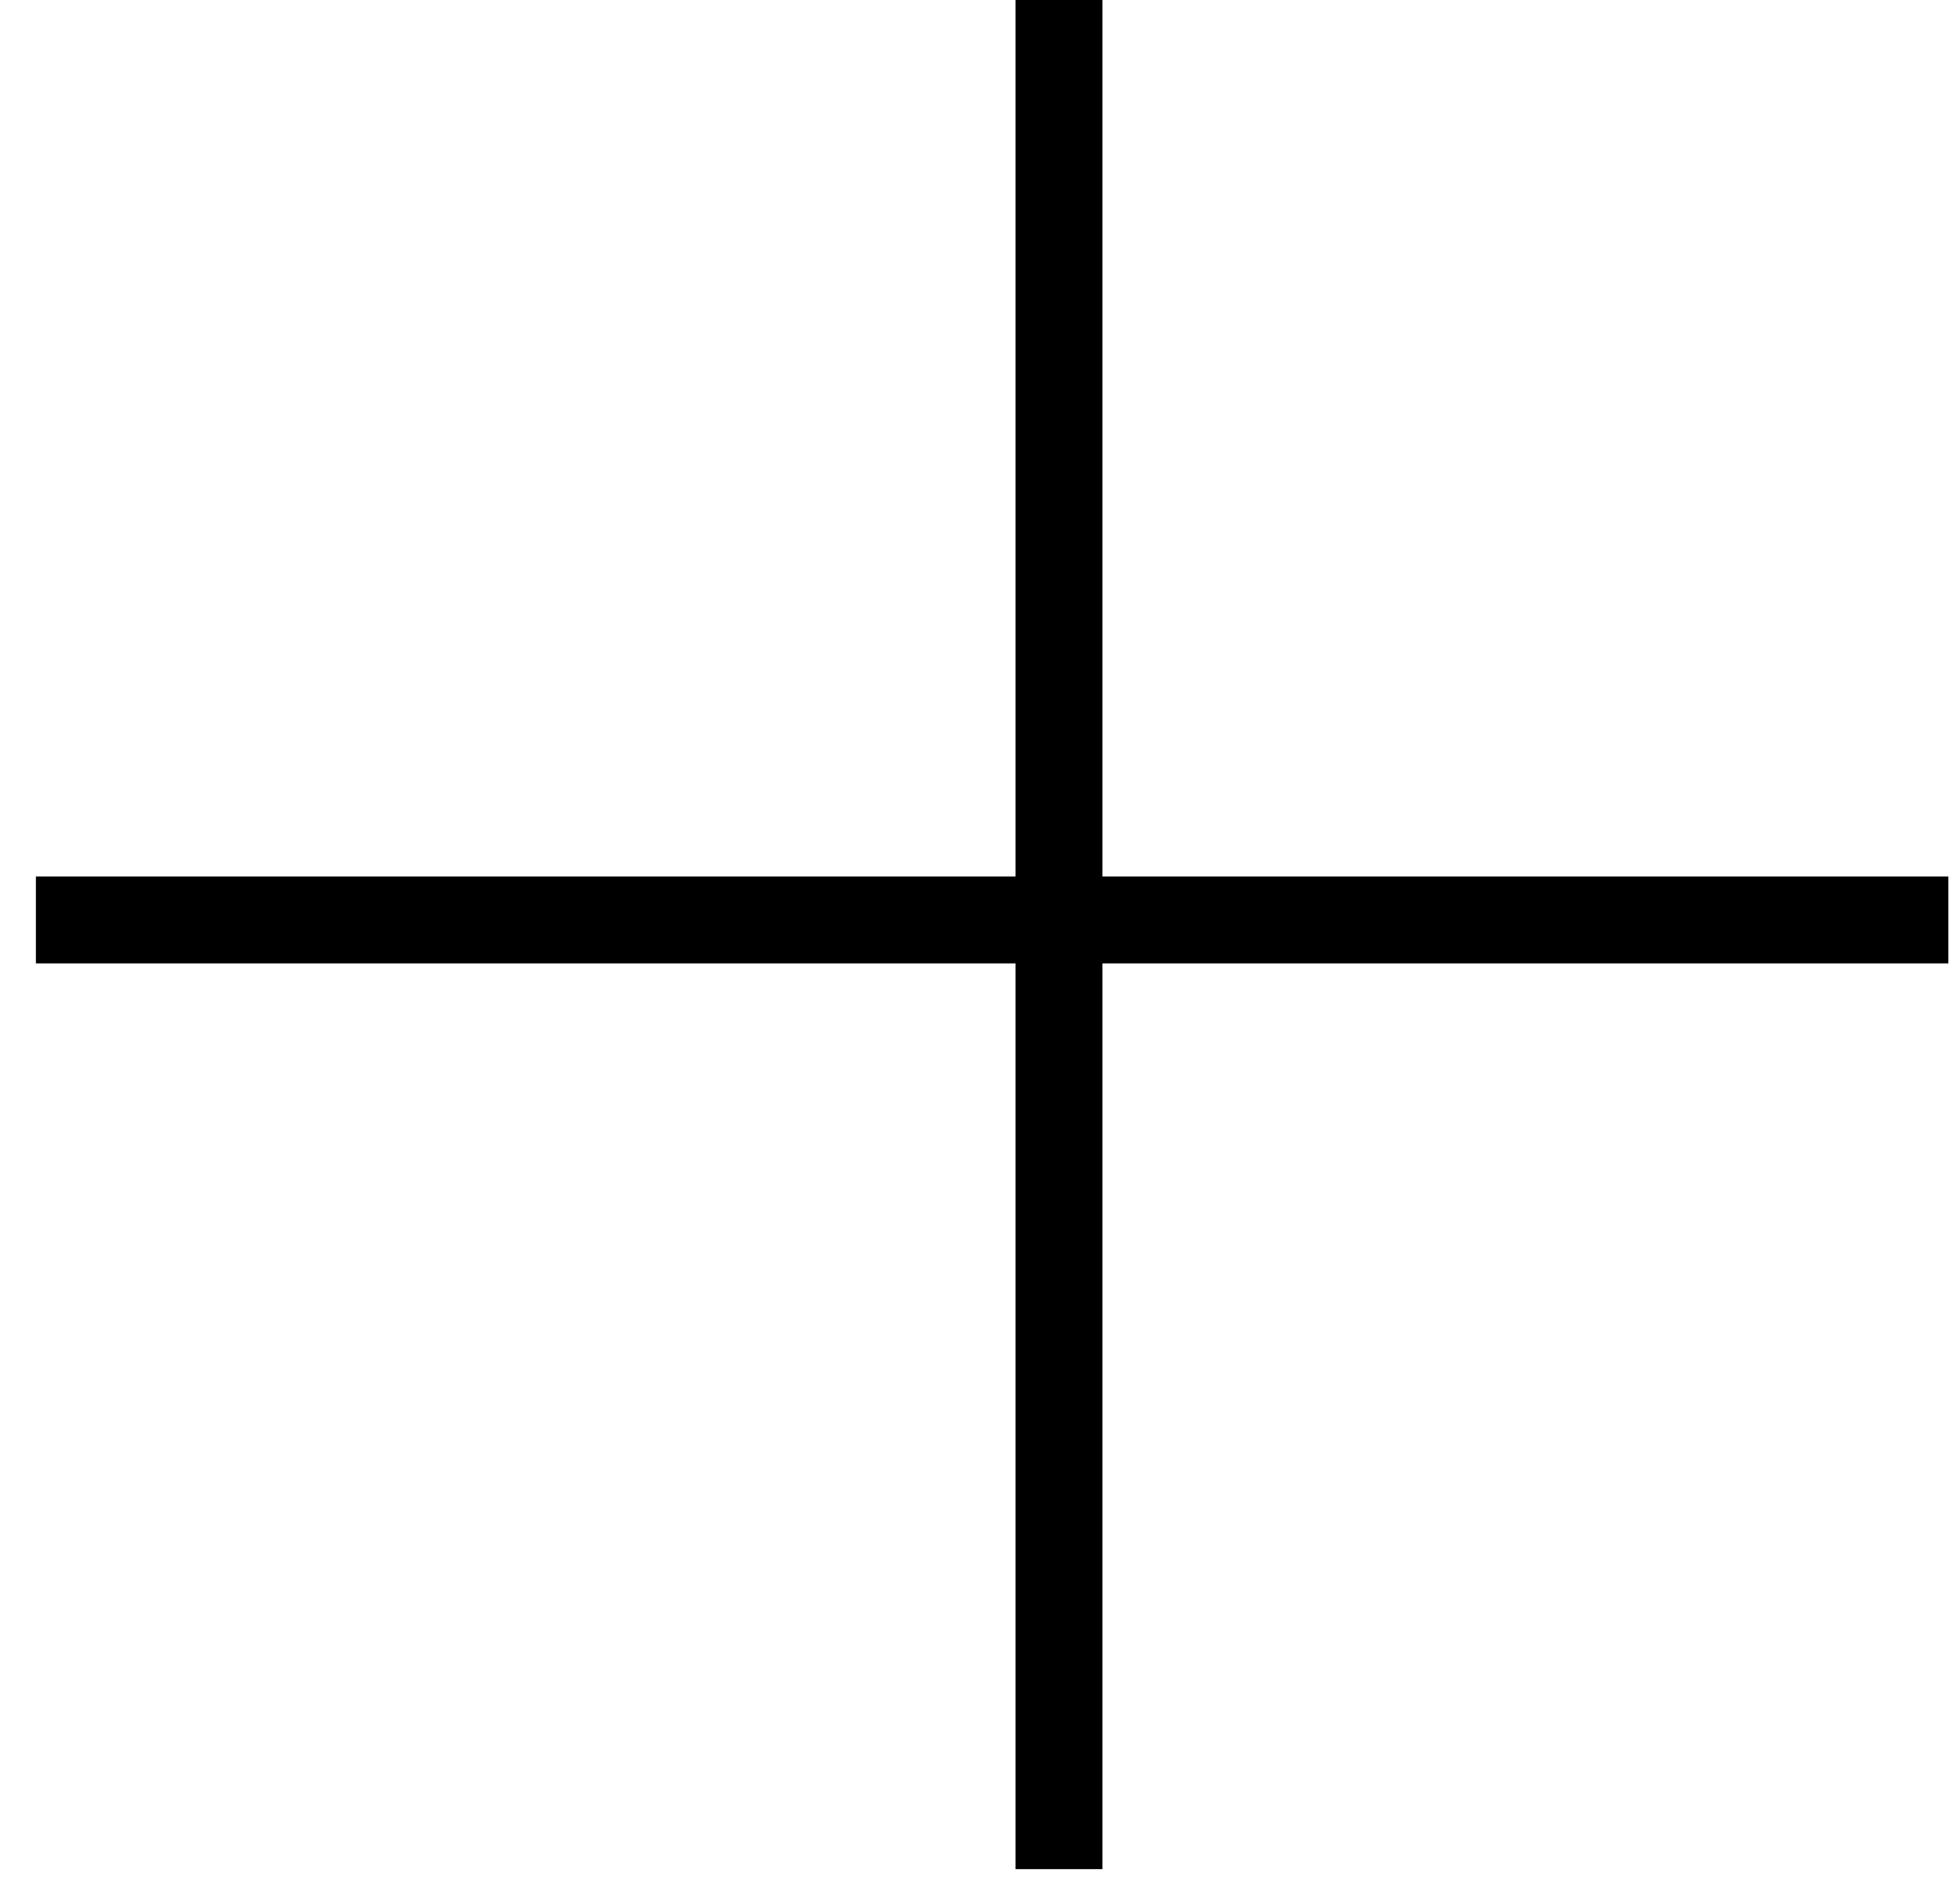 <svg width="32" height="31" viewBox="0 0 32 31" fill="none" xmlns="http://www.w3.org/2000/svg">
<line x1="0.586" y1="15.018" x2="31.81" y2="15.018" stroke="black" stroke-width="1.419"/>
<line x1="17.29" y1="30.514" x2="17.29" y2="3.8147e-06" stroke="black" stroke-width="1.419"/>
</svg>
